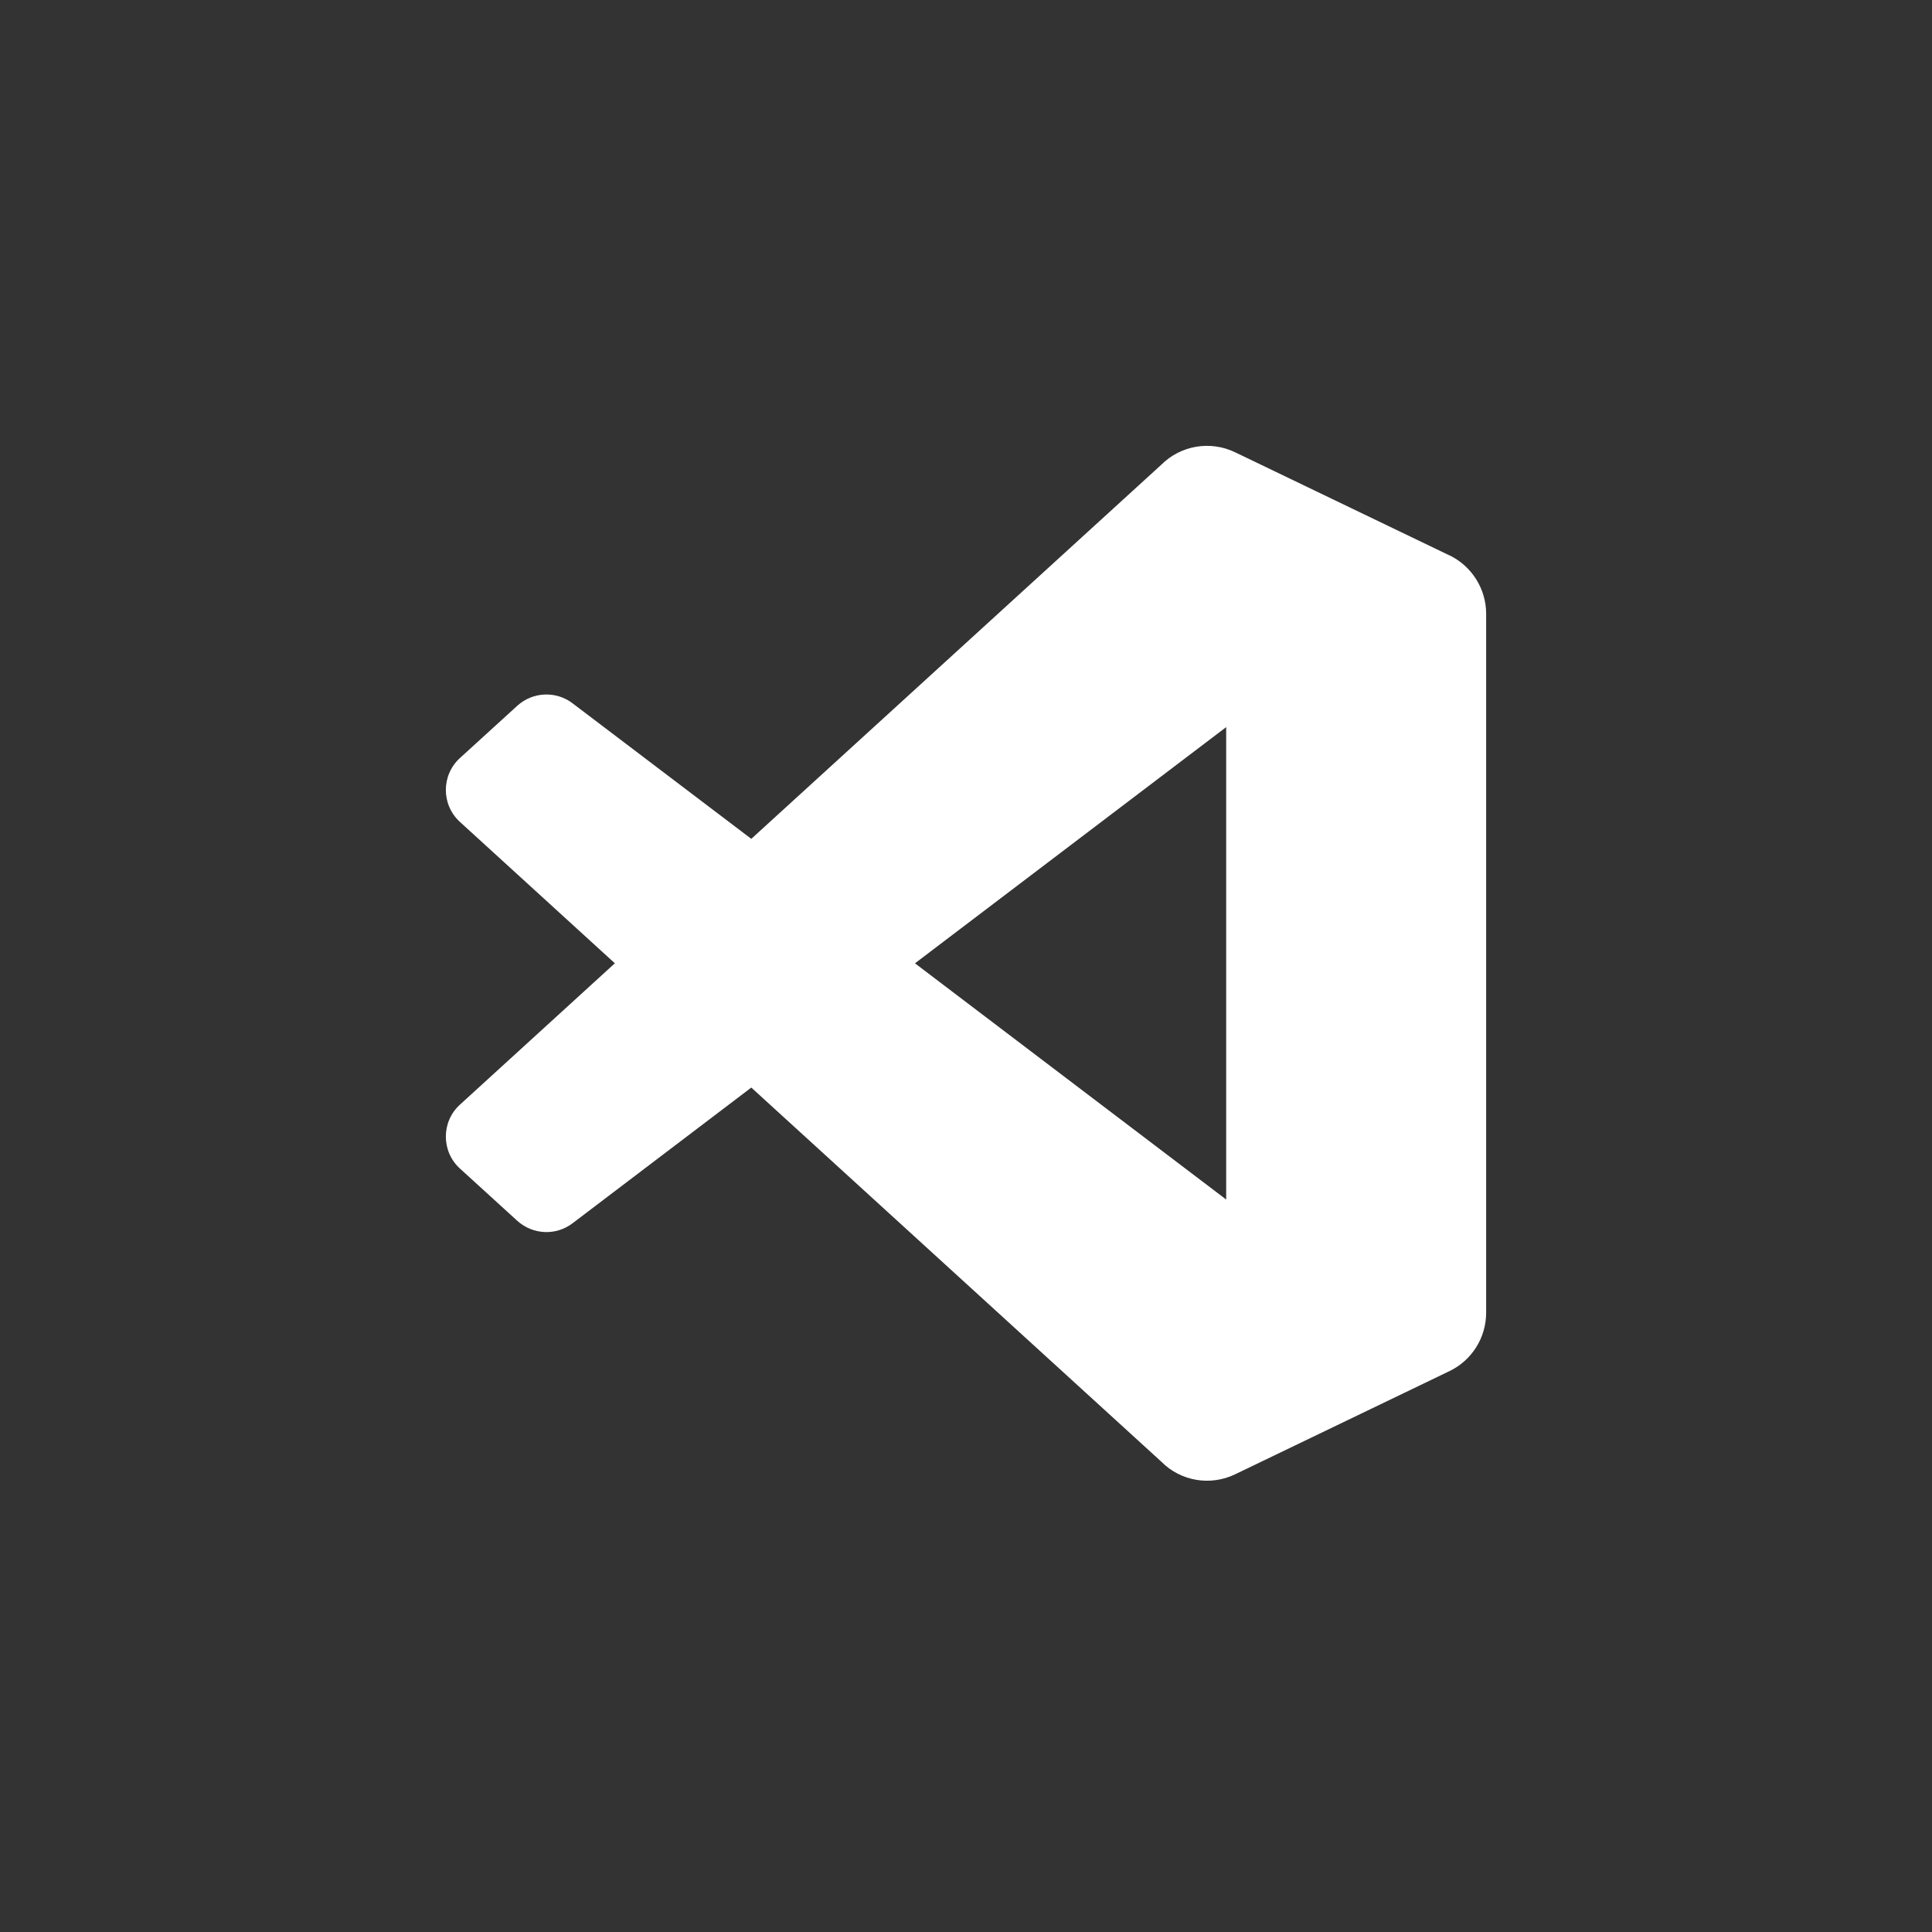 <svg width="182" height="182" viewBox="0 0 182 182" fill="none" xmlns="http://www.w3.org/2000/svg">
<rect x="0" y="0" width="182" height="182" fill="#333333" stroke="none"/>
<path d="M136.518 52.308L116.358 42.609C114.012 41.476 111.222 41.954 109.388 43.788L70.774 79.022L53.946 66.26C52.384 65.063 50.182 65.161 48.731 66.484L43.341 71.396C41.556 73.007 41.556 75.815 43.326 77.426L57.921 90.744L43.326 104.063C41.556 105.674 41.556 108.482 43.341 110.093L48.731 115.005C50.198 116.328 52.384 116.426 53.946 115.228L70.774 102.452L109.406 137.7C111.226 139.535 114.015 140.013 116.361 138.879L136.539 129.165C138.662 128.146 140 126.008 140 123.647V57.82C140 55.474 138.643 53.322 136.524 52.302L136.518 52.308ZM115.51 112.999L86.193 90.747L115.51 68.496V112.999Z" fill="white"/>
</svg>
